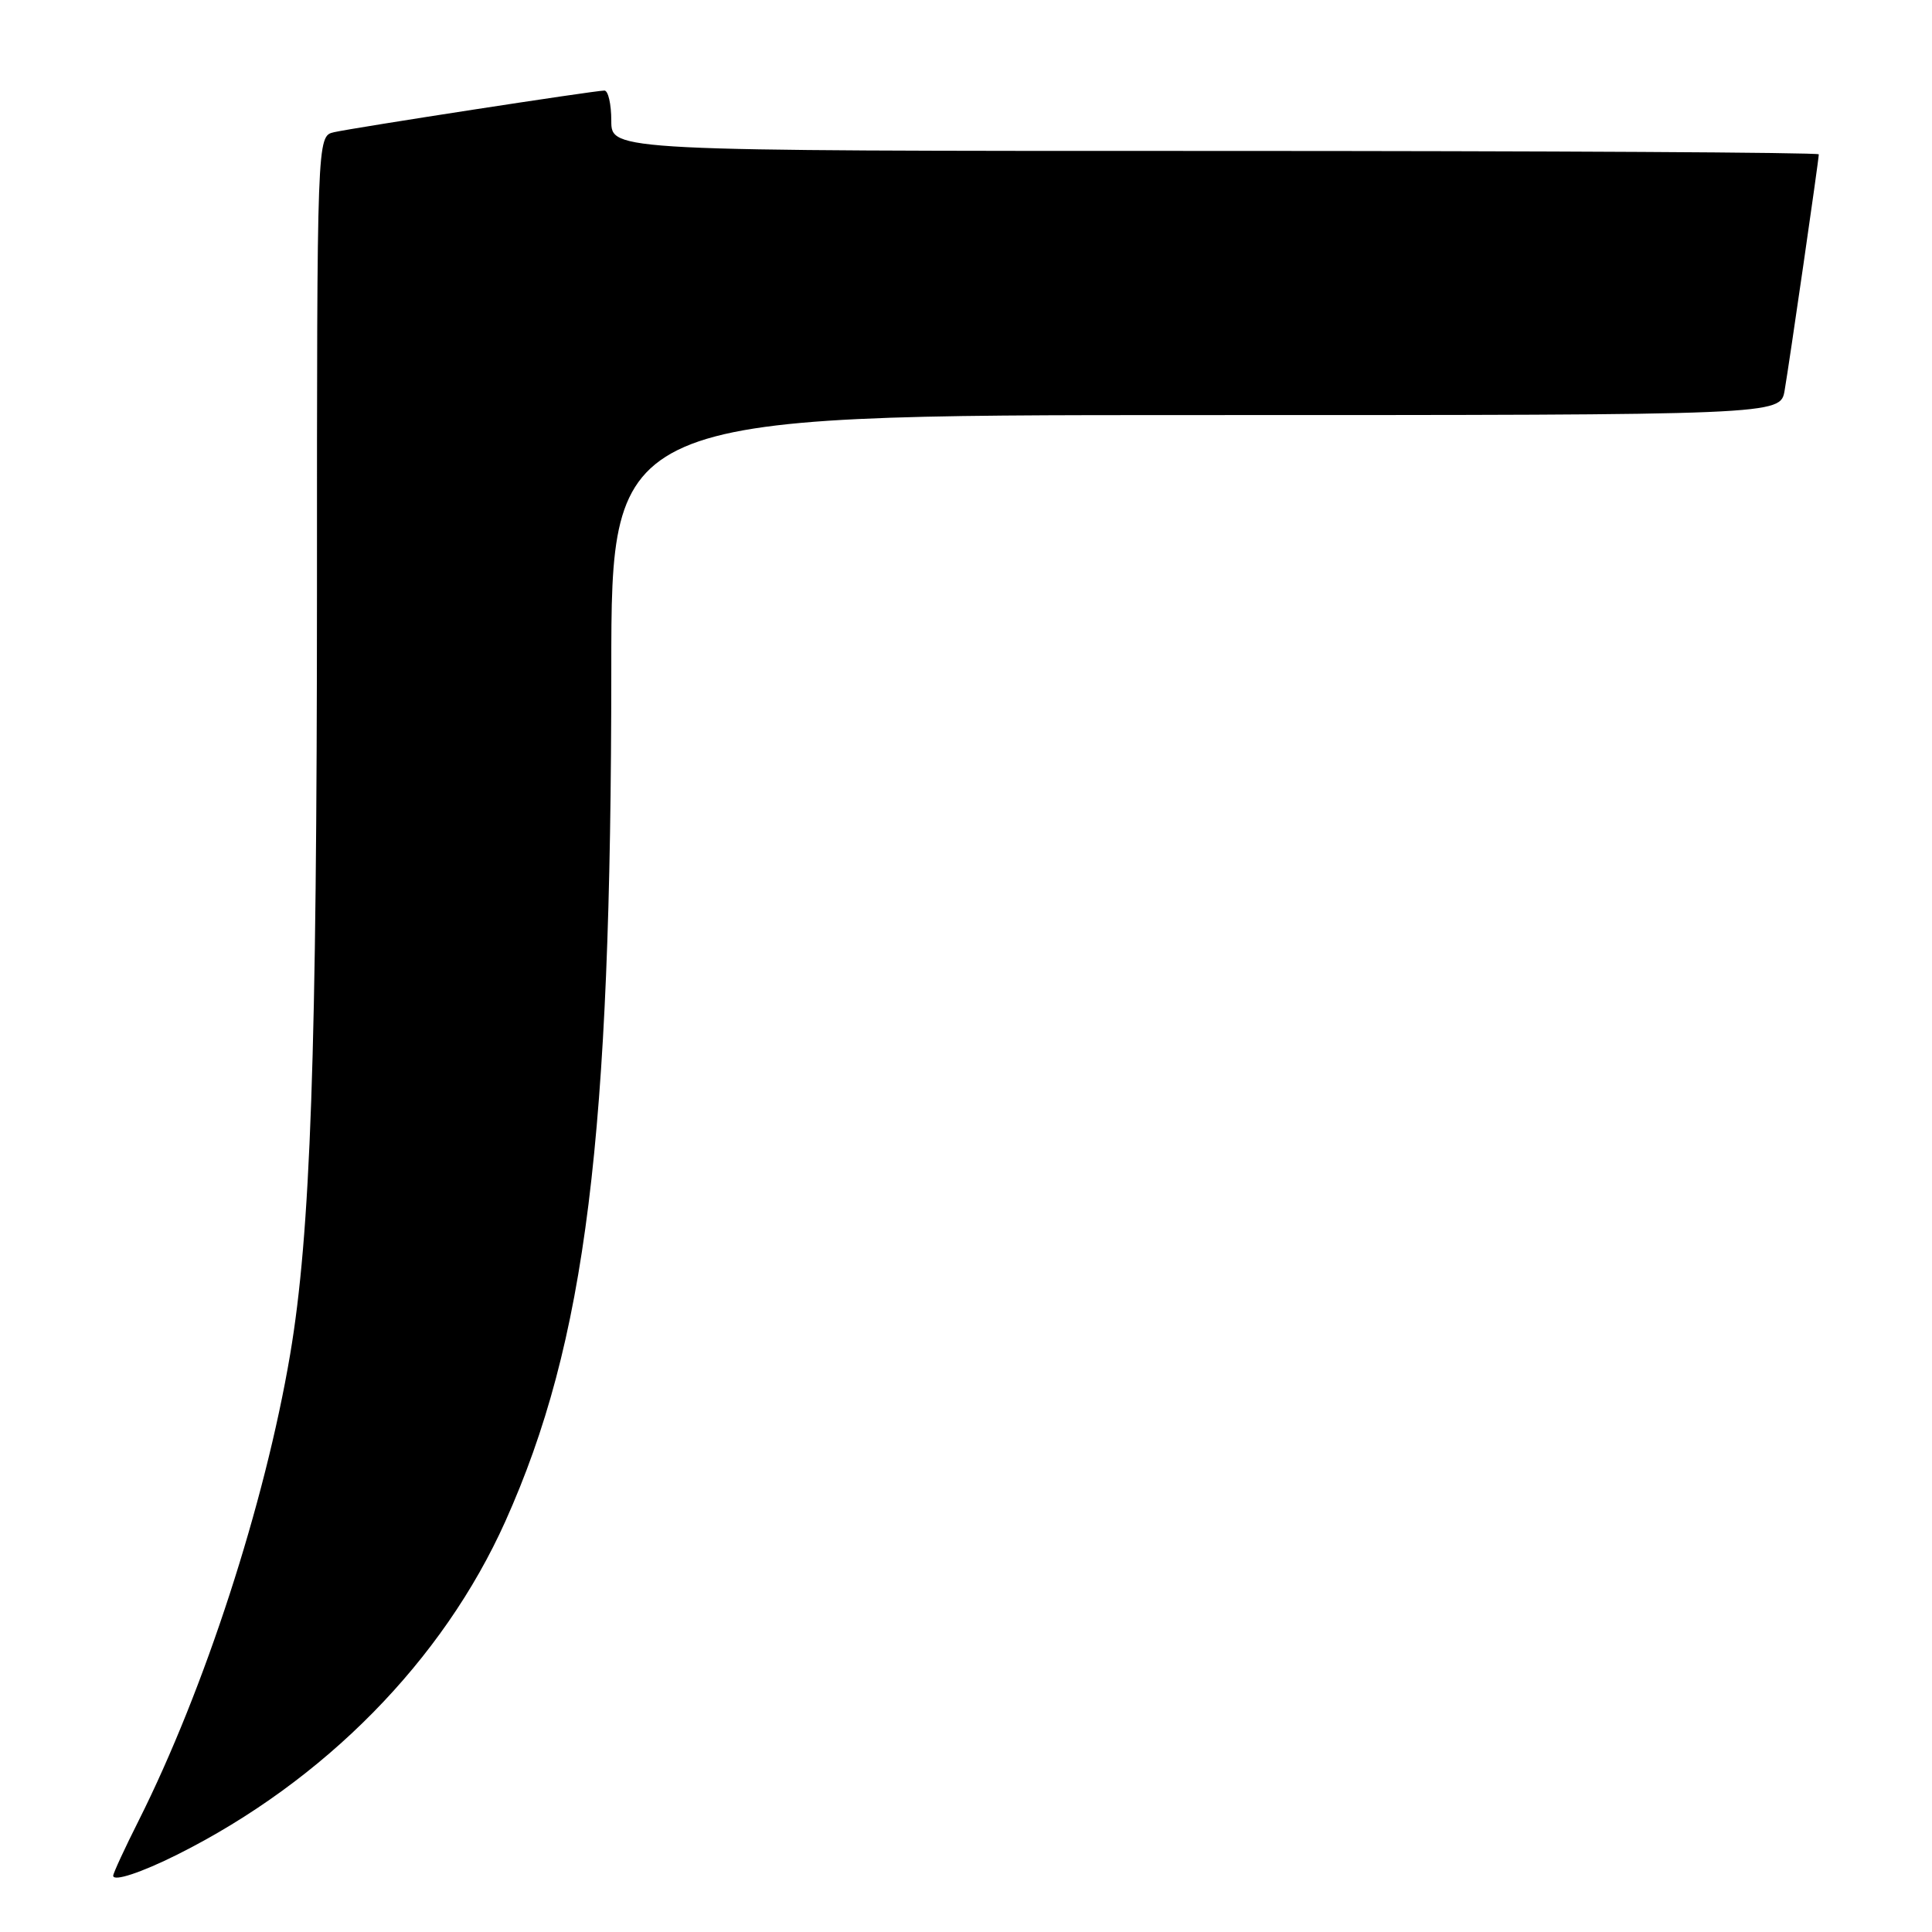 <?xml version="1.0" encoding="UTF-8" standalone="no"?>
<!DOCTYPE svg PUBLIC "-//W3C//DTD SVG 1.1//EN" "http://www.w3.org/Graphics/SVG/1.1/DTD/svg11.dtd" >
<svg xmlns="http://www.w3.org/2000/svg" xmlns:xlink="http://www.w3.org/1999/xlink" version="1.1" viewBox="0 0 256 256">
 <g >
 <path fill="currentColor"
d=" M 23.50 245.74 C 42.99 235.98 58.68 220.03 66.96 201.59 C 77.64 177.78 80.99 150.89 81.00 88.75 C 81.00 55.00 81.00 55.00 158.45 55.00 C 235.91 55.00 235.91 55.00 236.47 51.75 C 237.09 48.16 241.00 21.15 241.00 20.45 C 241.00 20.20 205.00 20.00 161.00 20.00 C 81.00 20.00 81.00 20.00 81.00 16.00 C 81.00 13.80 80.59 12.00 80.09 12.00 C 78.79 12.00 46.96 16.91 44.25 17.52 C 42.00 18.04 42.00 18.04 42.00 78.27 C 41.99 139.64 41.16 163.46 38.44 179.50 C 35.09 199.28 27.10 223.84 18.38 241.23 C 16.52 244.92 15.00 248.22 15.00 248.54 C 15.00 249.36 18.72 248.13 23.50 245.74 Z "/>
</g>
</svg>